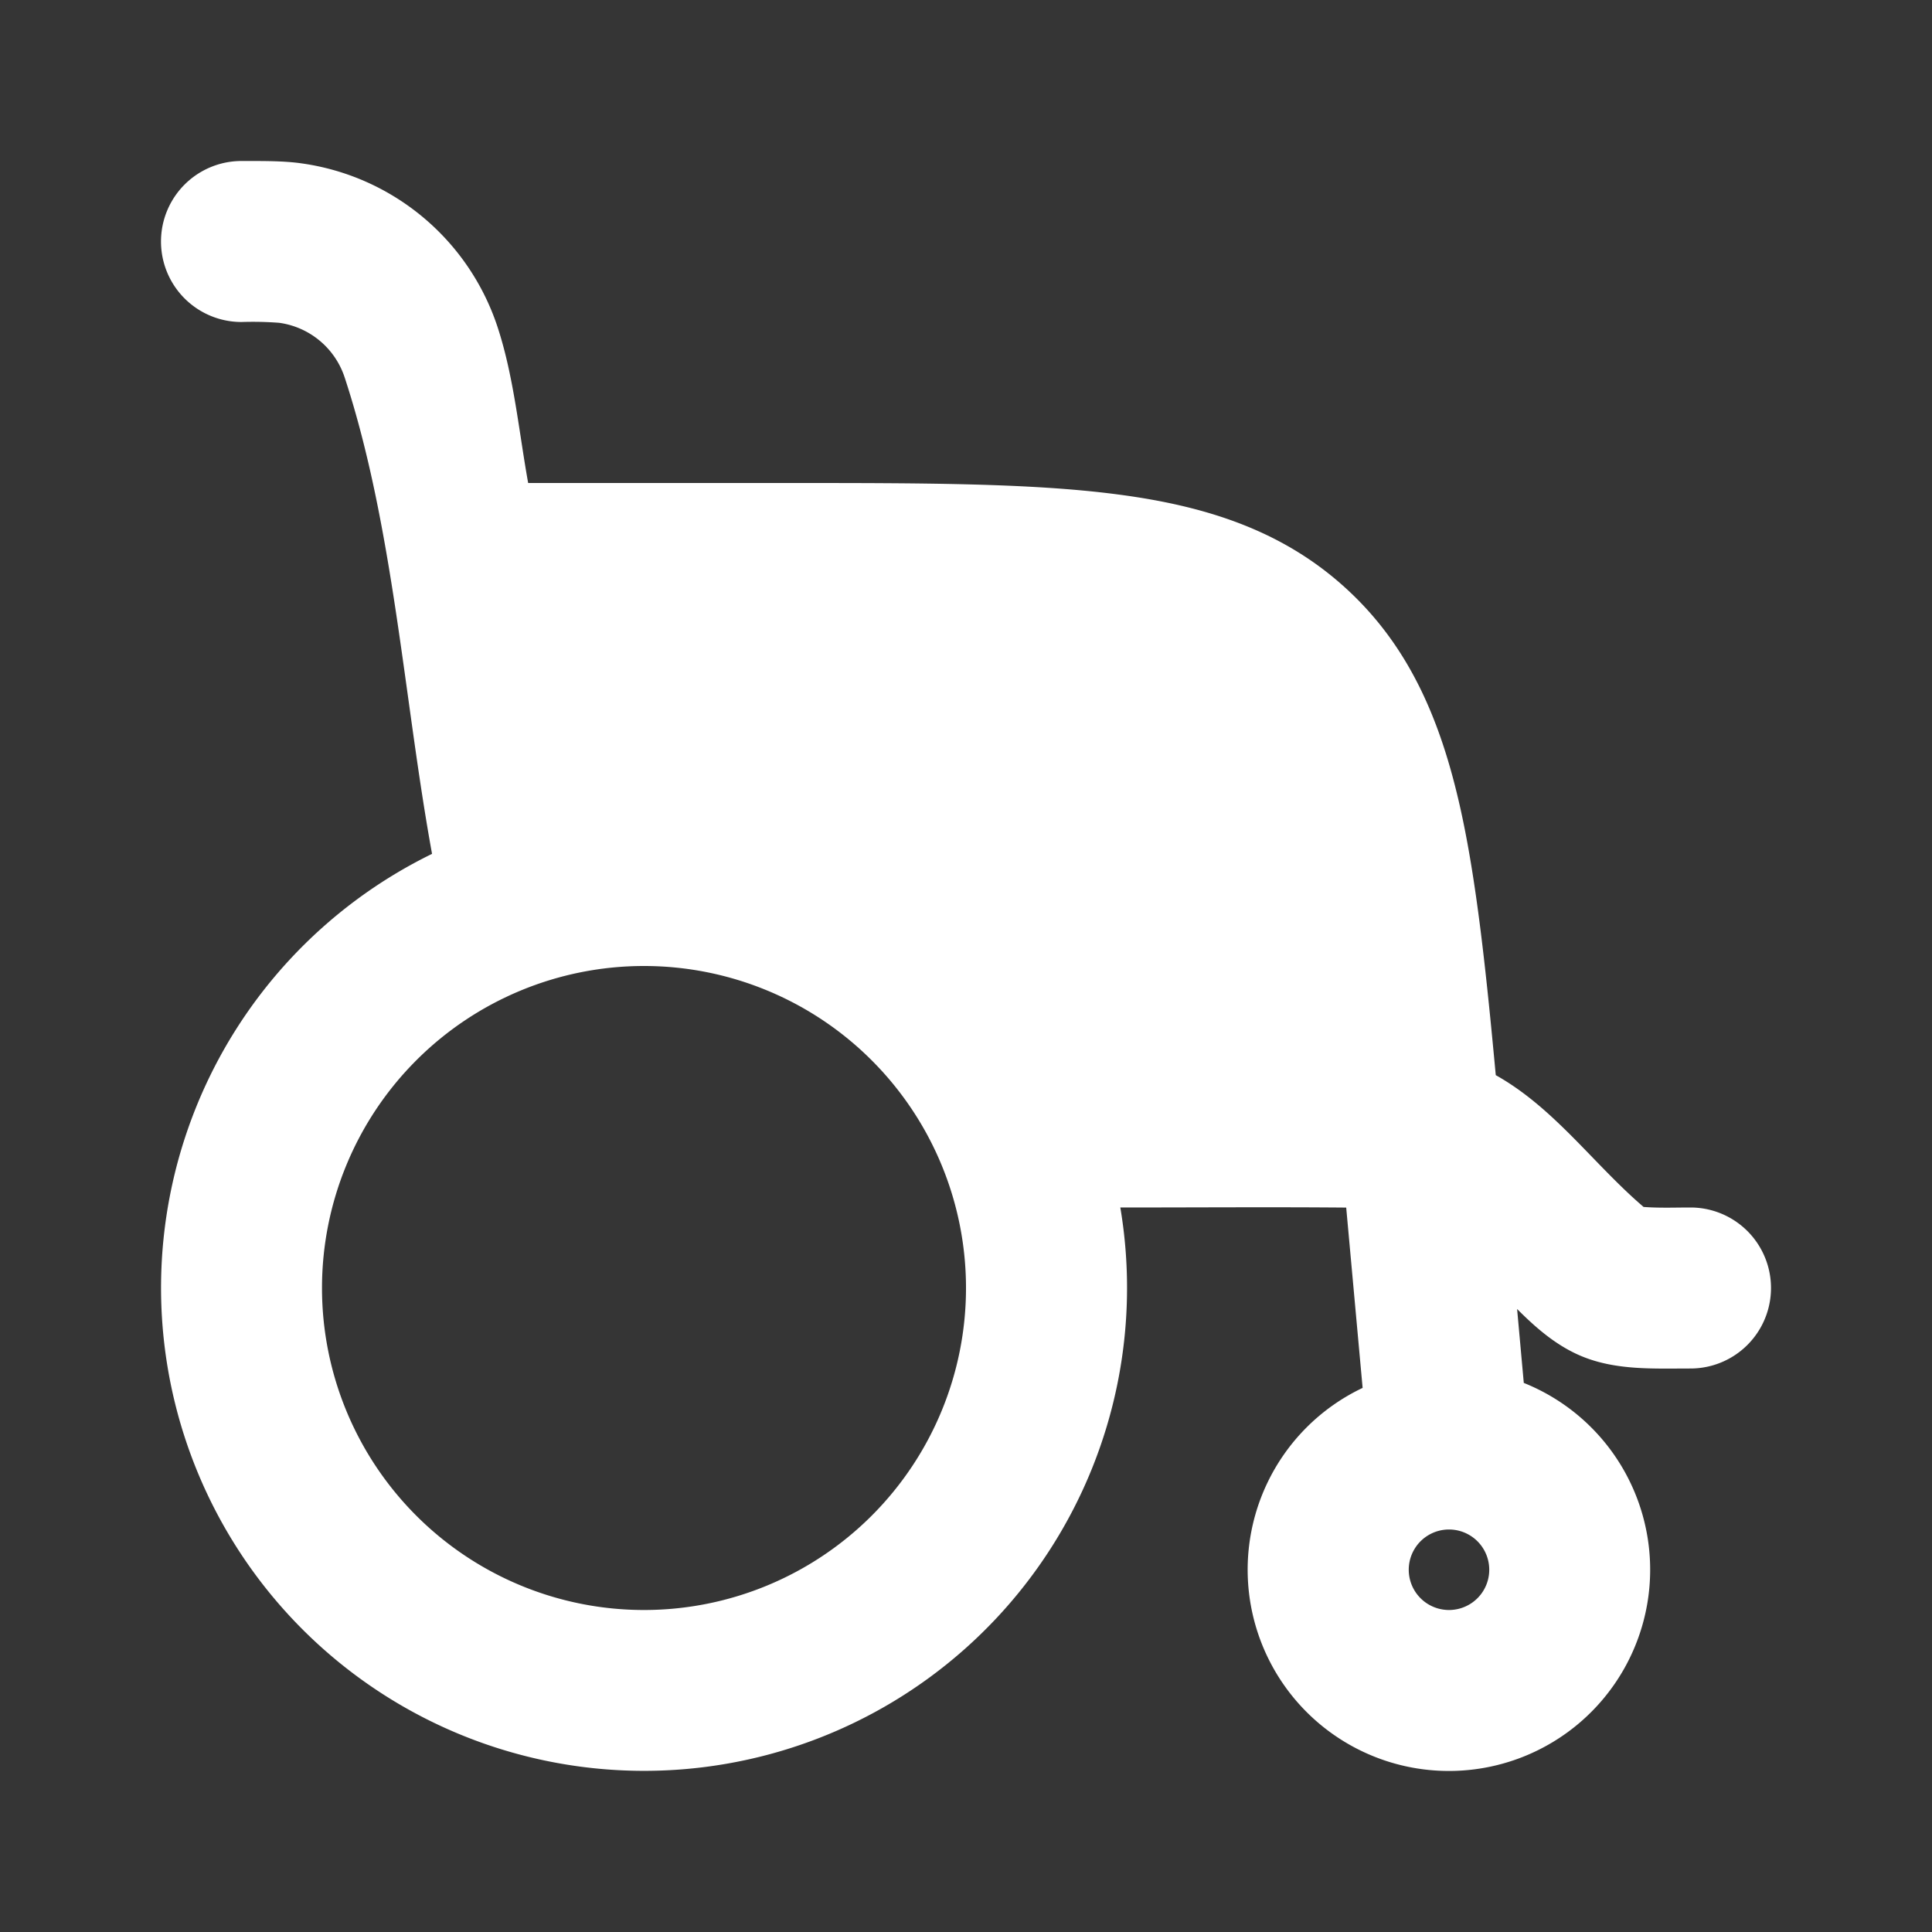 <svg xmlns="http://www.w3.org/2000/svg" width="24" height="24" fill="none"><rect width="100%" height="100%" fill="#333333" stroke="none"/><path fill="#fff" fill-opacity=".01" d="M24 0v24H0V0z"/><path fill="#FFFFFF" fill-rule="evenodd" d="M3.468 4.01A4.368 4.368 0 0 0 3 4a1 1 0 1 1 0-2c.281 0 .521-.002.743.029a3 3 0 0 1 2.438 2.034c.203.618.265 1.3.38 1.937h3.203c1.676 0 3.03 0 4.105.14 1.118.144 2.067.453 2.85 1.168.783.715 1.176 1.632 1.422 2.732.199.892.317 1.992.44 3.316.727.407 1.213 1.104 1.836 1.637.194.015.389.007.583.007a1 1 0 0 1 0 2c-.454 0-.923.025-1.351-.152-.333-.138-.593-.378-.803-.587l.083.918a2.5 2.5 0 1 1-2.002.062l-.204-2.24c-.935-.008-1.87-.001-2.806-.001a6 6 0 1 1-8.55-4.393c-.35-1.92-.477-4.066-1.086-5.92a1 1 0 0 0-.813-.677M4 16a4 4 0 1 0 8 0 4 4 0 0 0-8 0m14 3a.5.5 0 1 0 0 1 .5.5 0 0 0 0-1" clip-rule="evenodd"/></svg>